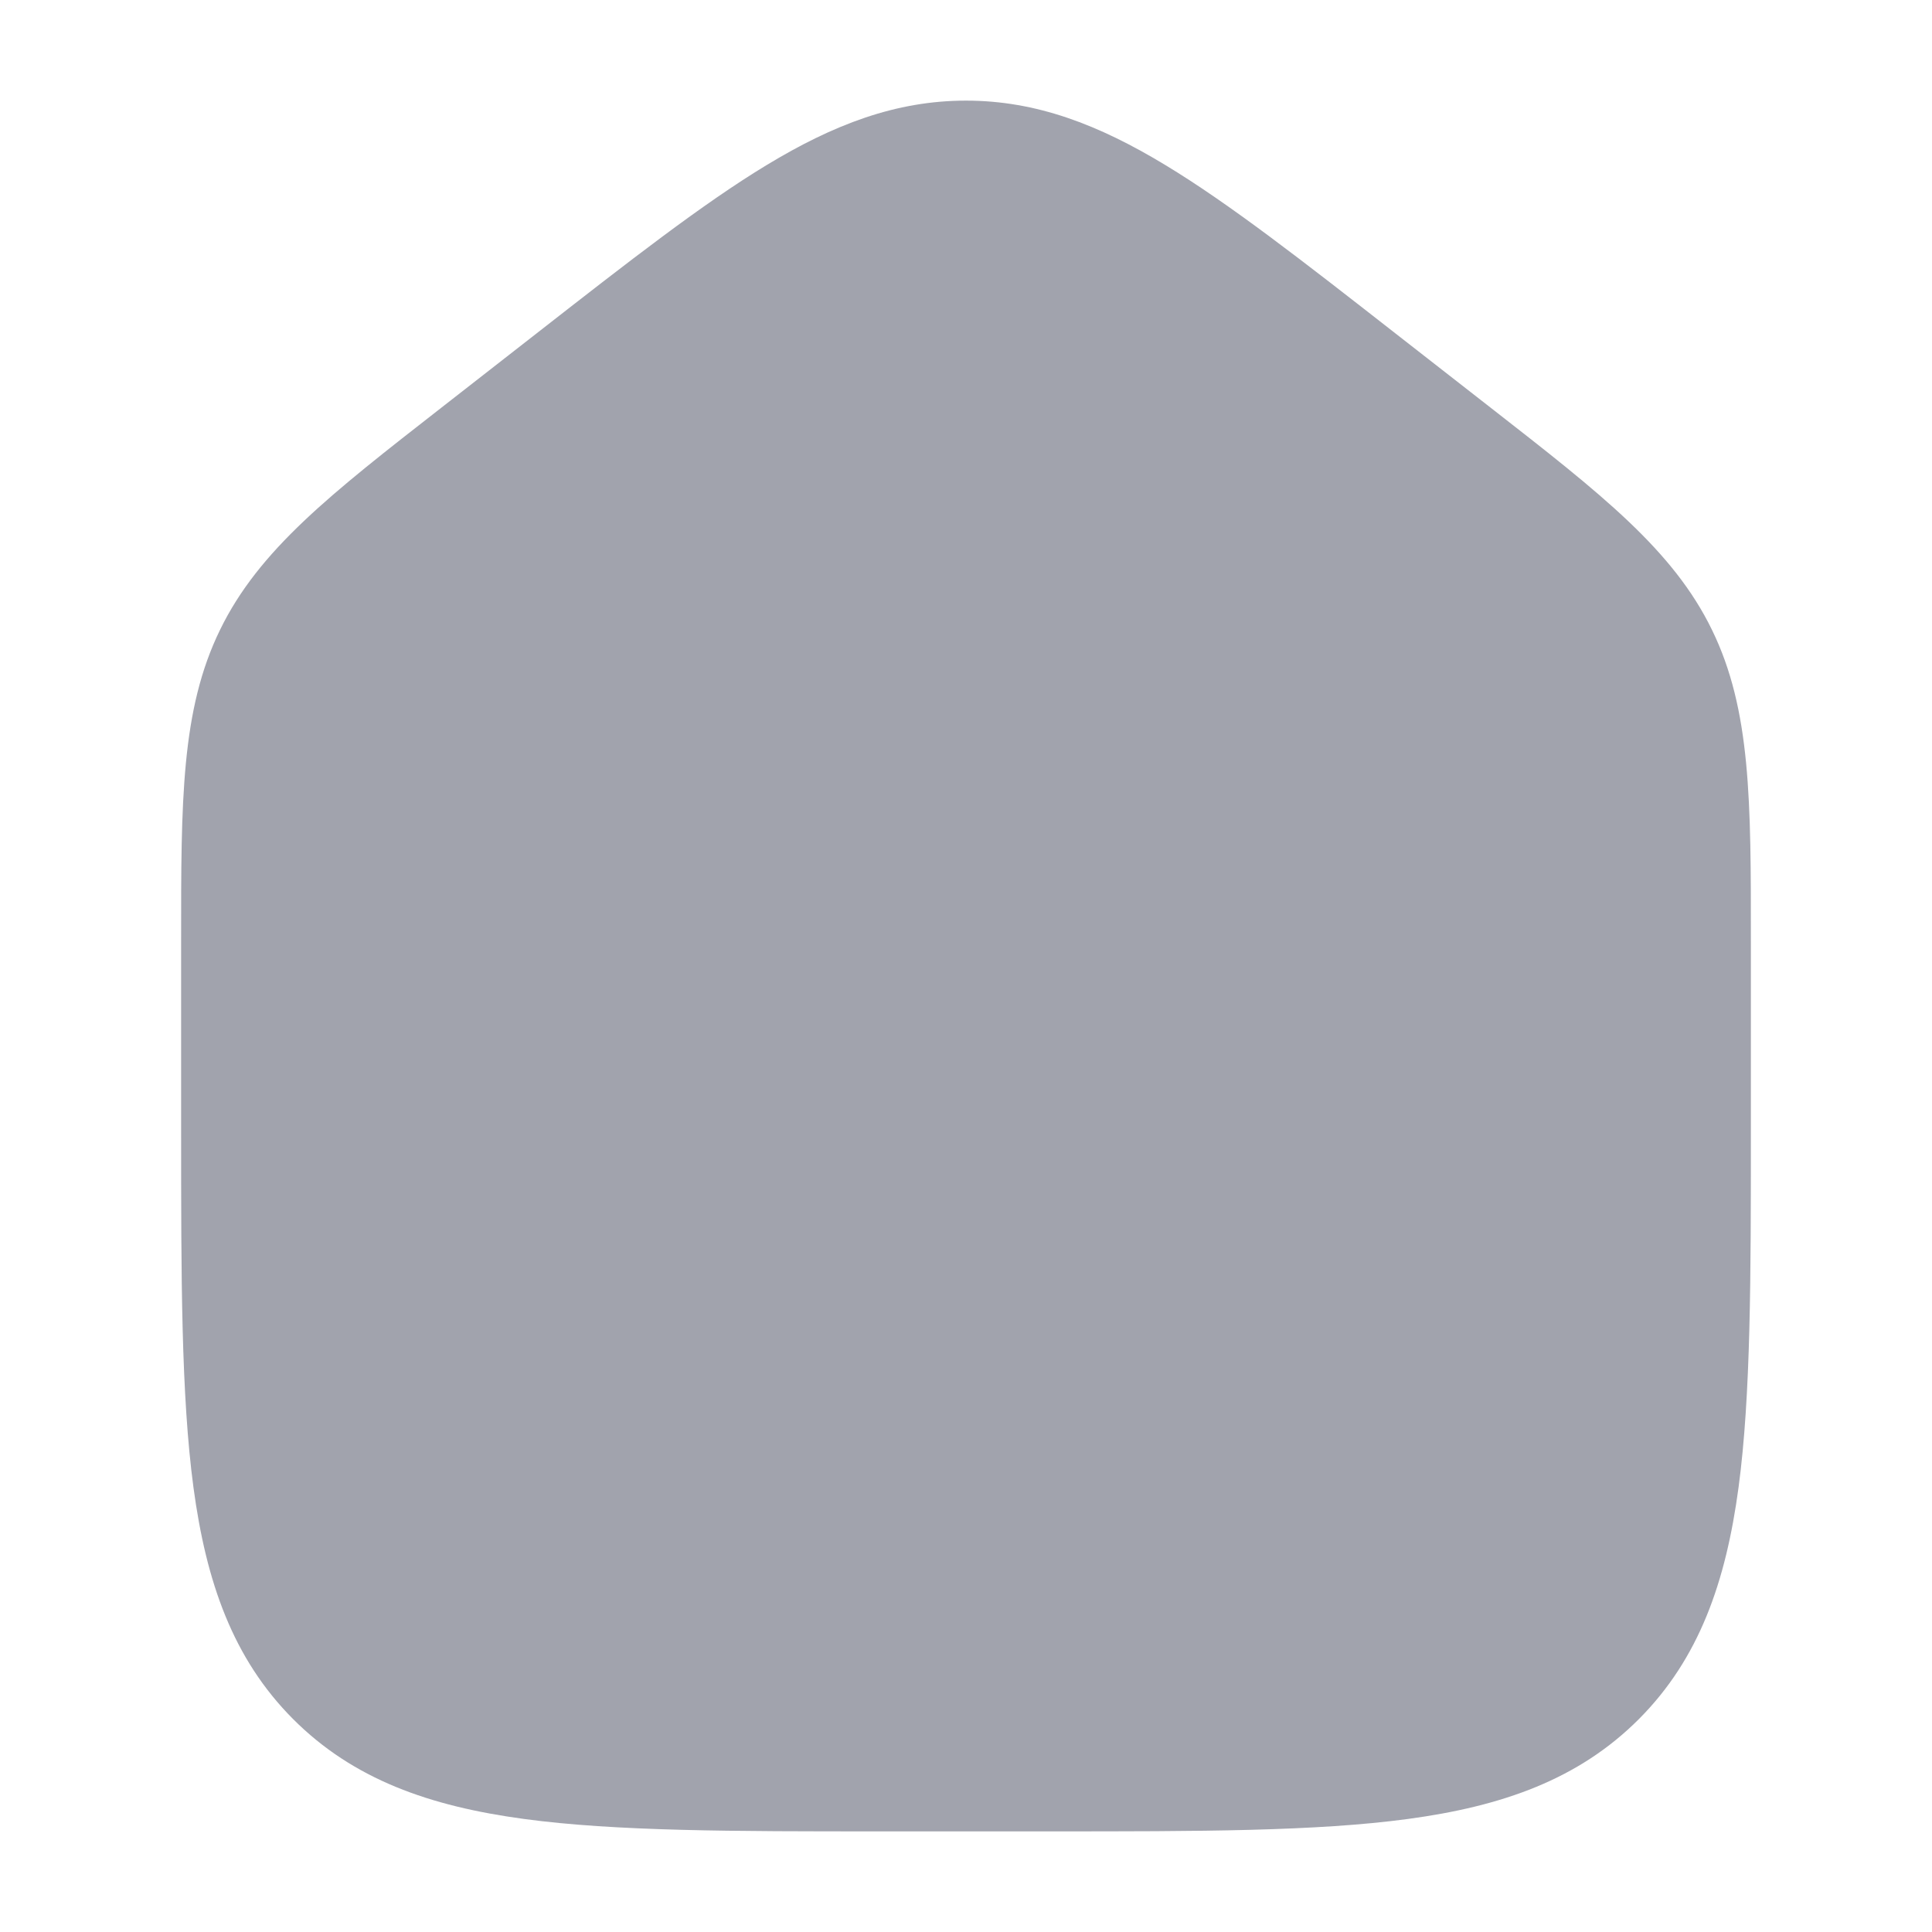<svg width="24" height="24" viewBox="0 0 24 24" fill="none" xmlns="http://www.w3.org/2000/svg">
<path opacity="0.4" d="M9.526 2.049C10.352 1.549 11.126 1.25 12 1.25C12.874 1.25 13.648 1.549 14.474 2.049C15.274 2.532 16.188 3.246 17.335 4.142L18.518 5.065C19.894 6.138 20.784 6.832 21.267 7.825C21.751 8.817 21.751 9.947 21.75 11.696L21.75 14.028V14.028C21.75 15.872 21.75 17.333 21.597 18.476C21.439 19.652 21.108 20.603 20.36 21.354C19.611 22.105 18.662 22.438 17.489 22.596C16.35 22.75 14.894 22.75 13.057 22.75H10.944C9.106 22.75 7.65 22.75 6.511 22.596C5.338 22.438 4.389 22.105 3.64 21.354C2.892 20.603 2.561 19.652 2.403 18.476C2.25 17.333 2.25 15.872 2.25 14.028L2.25 11.696C2.249 9.947 2.249 8.817 2.733 7.825C3.216 6.832 4.106 6.138 5.482 5.065L6.665 4.142C7.813 3.246 8.727 2.532 9.526 2.049Z" fill="#141B34"/>
</svg>
